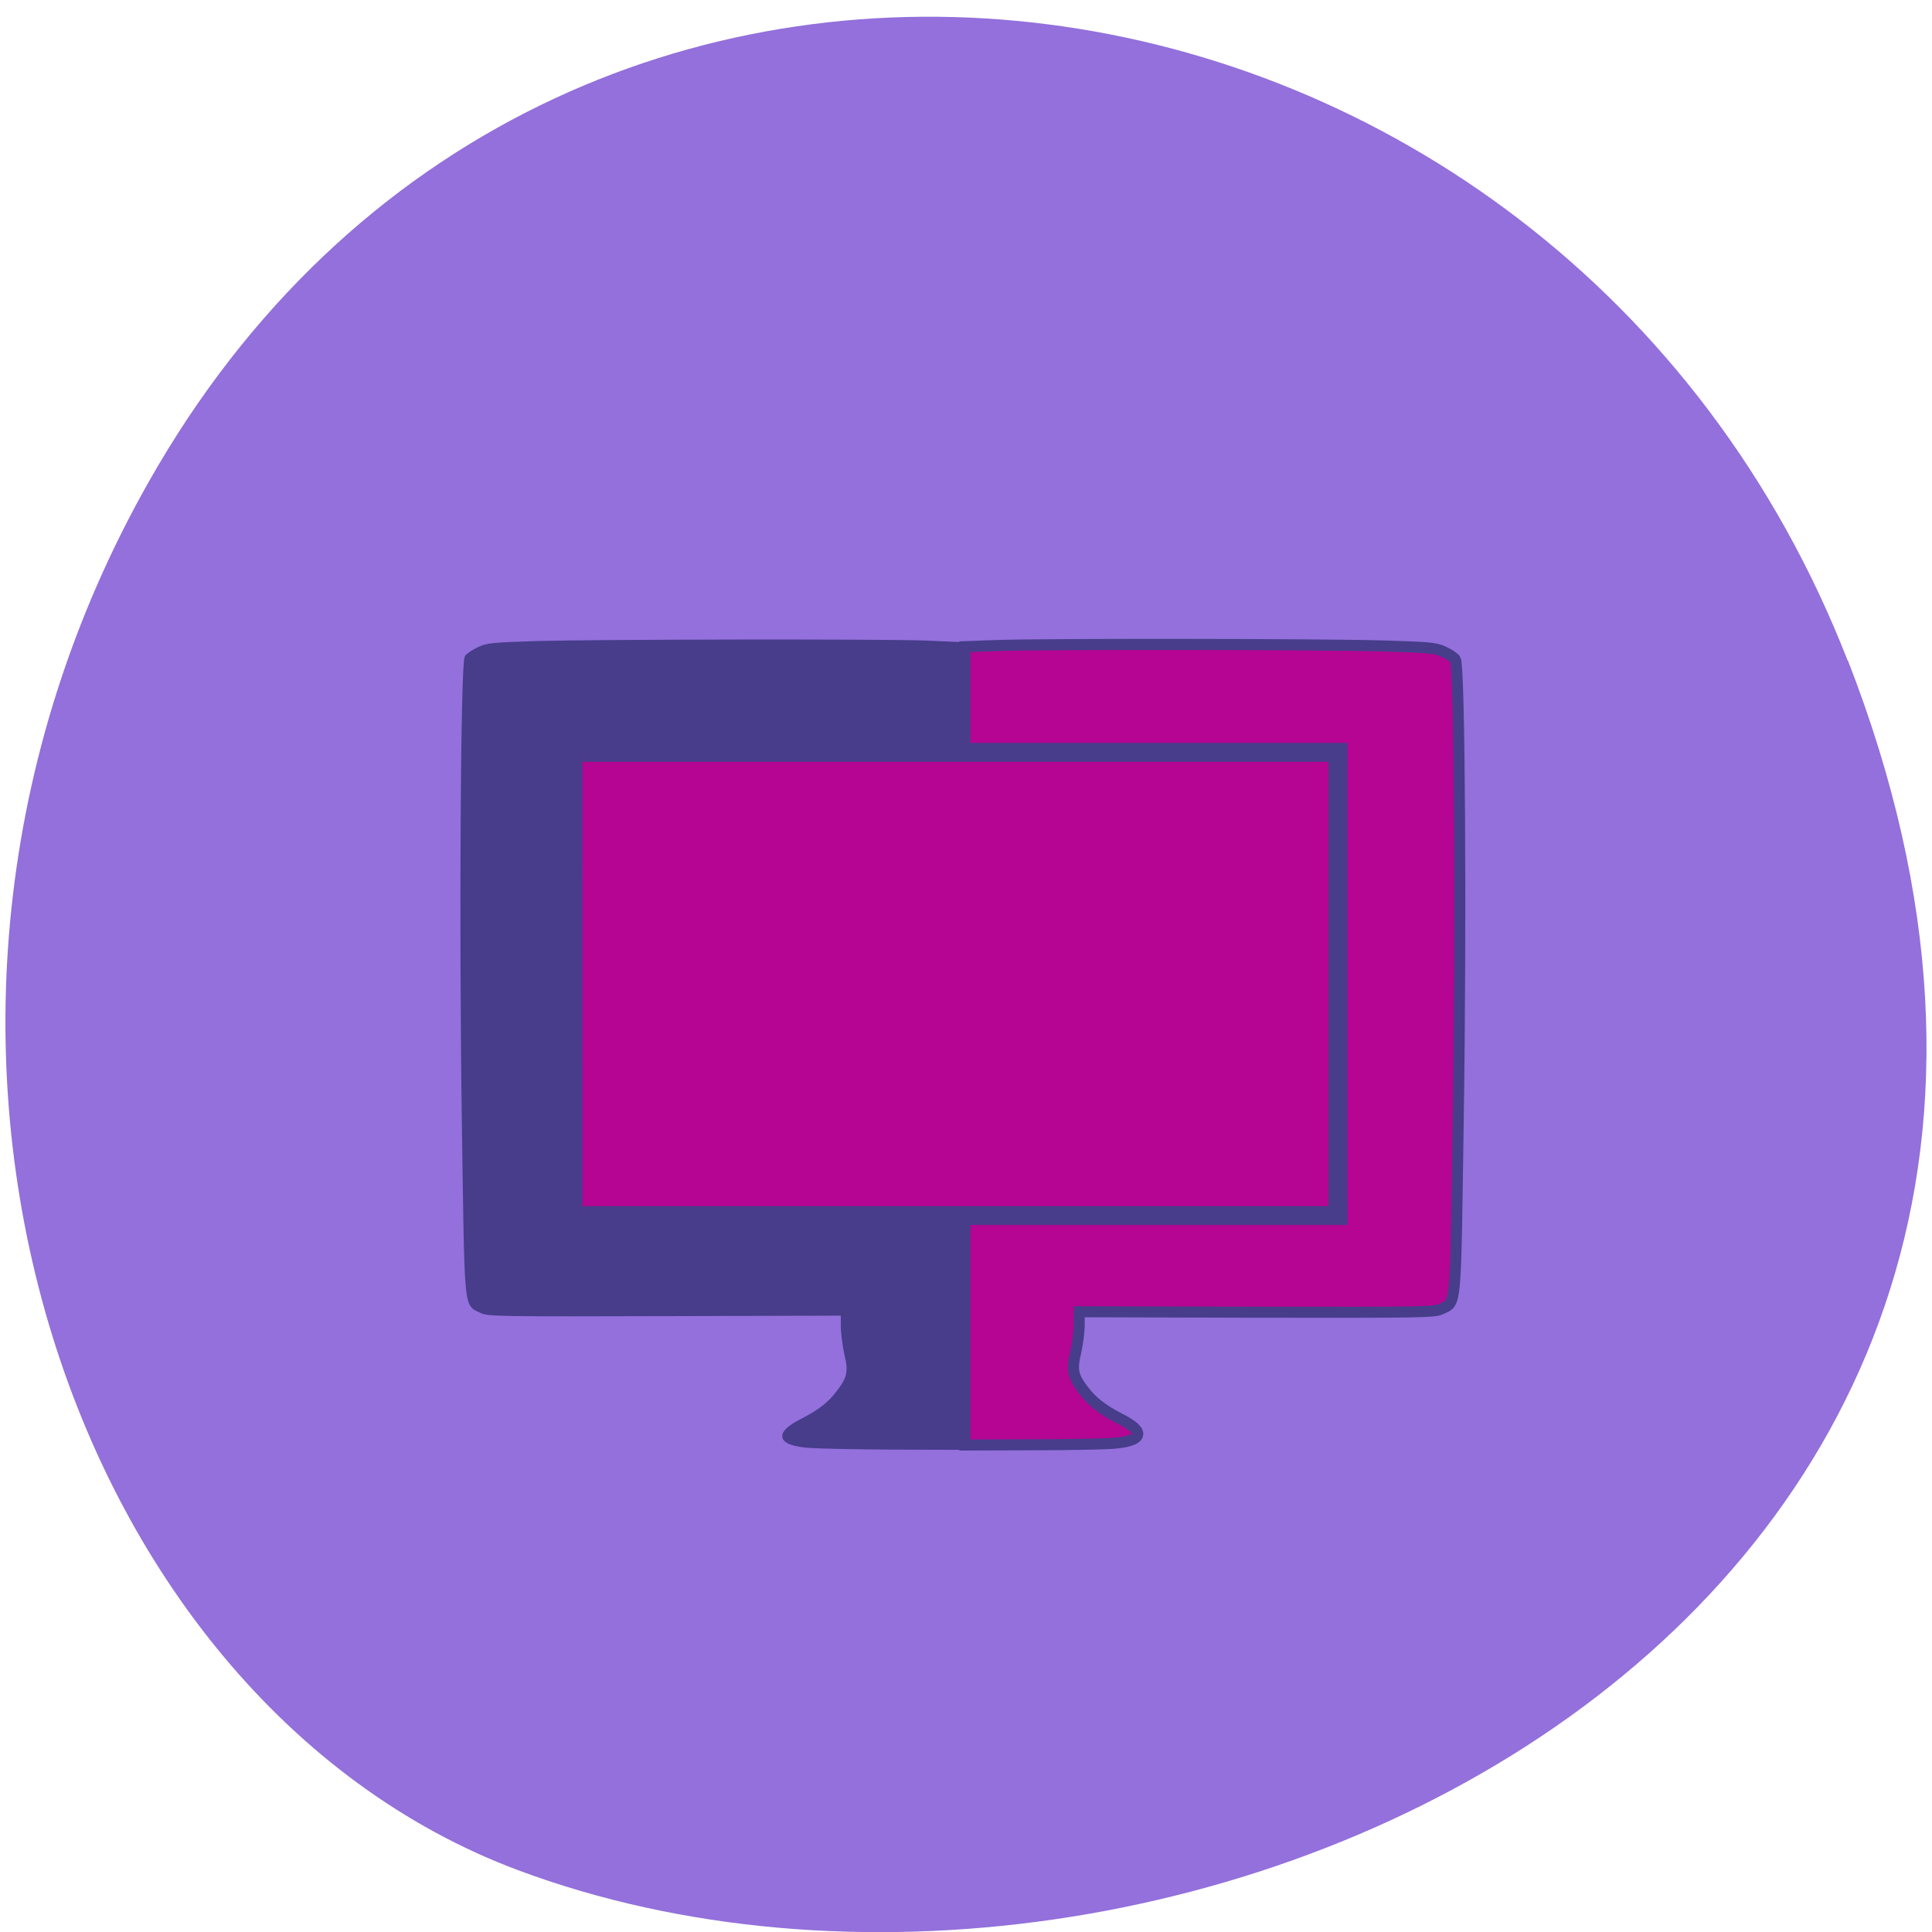 <svg xmlns="http://www.w3.org/2000/svg" viewBox="0 0 32 32"><path d="m 30.605 10.934 c 6.211 15.926 -11.195 24.09 -22.03 20.04 c -7.563 -2.832 -11.332 -14.12 -5.961 -23.254 c 6.777 -11.516 23.2 -9.07 27.988 3.219" fill="#9370db"/><g stroke="#473d8b" transform="scale(0.125)"><path d="m 147.47 191.25 c 4 -0.313 4.375 -1.531 1 -3.219 c -2.313 -1.188 -3.75 -2.281 -4.875 -3.781 c -1.438 -1.844 -1.625 -2.75 -1.063 -5.063 c 0.25 -1.125 0.469 -2.781 0.469 -3.719 v -1.656 l 23.5 0.063 c 21.938 0.031 23.563 0 24.406 -0.406 c 2.094 -1 1.938 0.563 2.313 -25 c 0.406 -26.03 0.188 -60.31 -0.375 -61.09 c -0.188 -0.25 -0.875 -0.719 -1.563 -1.031 c -1.094 -0.5 -1.844 -0.563 -7.844 -0.75 c -8.03 -0.25 -45.31 -0.281 -51.28 -0.063 l -4.313 0.156 v 105.78 l 8.688 -0.031 c 4.75 0 9.688 -0.094 10.938 -0.188" fill="#b50592" stroke-width="1.464"/><path d="m 107.28 191.53 c -4 -0.313 -4.375 -1.5 -1 -3.219 c 2.344 -1.188 3.75 -2.281 4.875 -3.813 c 1.438 -1.844 1.625 -2.781 1.063 -5.063 c -0.25 -1.156 -0.469 -2.813 -0.469 -3.75 v -1.688 l -23.5 0.063 c -21.938 0.063 -23.531 0.031 -24.406 -0.375 c -2.094 -1.031 -1.938 0.531 -2.313 -25.16 c -0.375 -26.19 -0.156 -60.66 0.375 -61.44 c 0.188 -0.25 0.906 -0.719 1.563 -1.031 c 1.094 -0.531 1.844 -0.594 7.844 -0.781 c 8.03 -0.219 45.31 -0.281 51.28 -0.063 l 4.313 0.188 v 106.38 l -8.688 -0.031 c -4.75 -0.031 -9.688 -0.125 -10.938 -0.219" fill="#473d8b" stroke-width="0.668"/><path d="m 77.16 99.69 h 100.13 v 61.38 h -100.12" fill="#b50592" stroke-width="2.496"/></g></svg>
